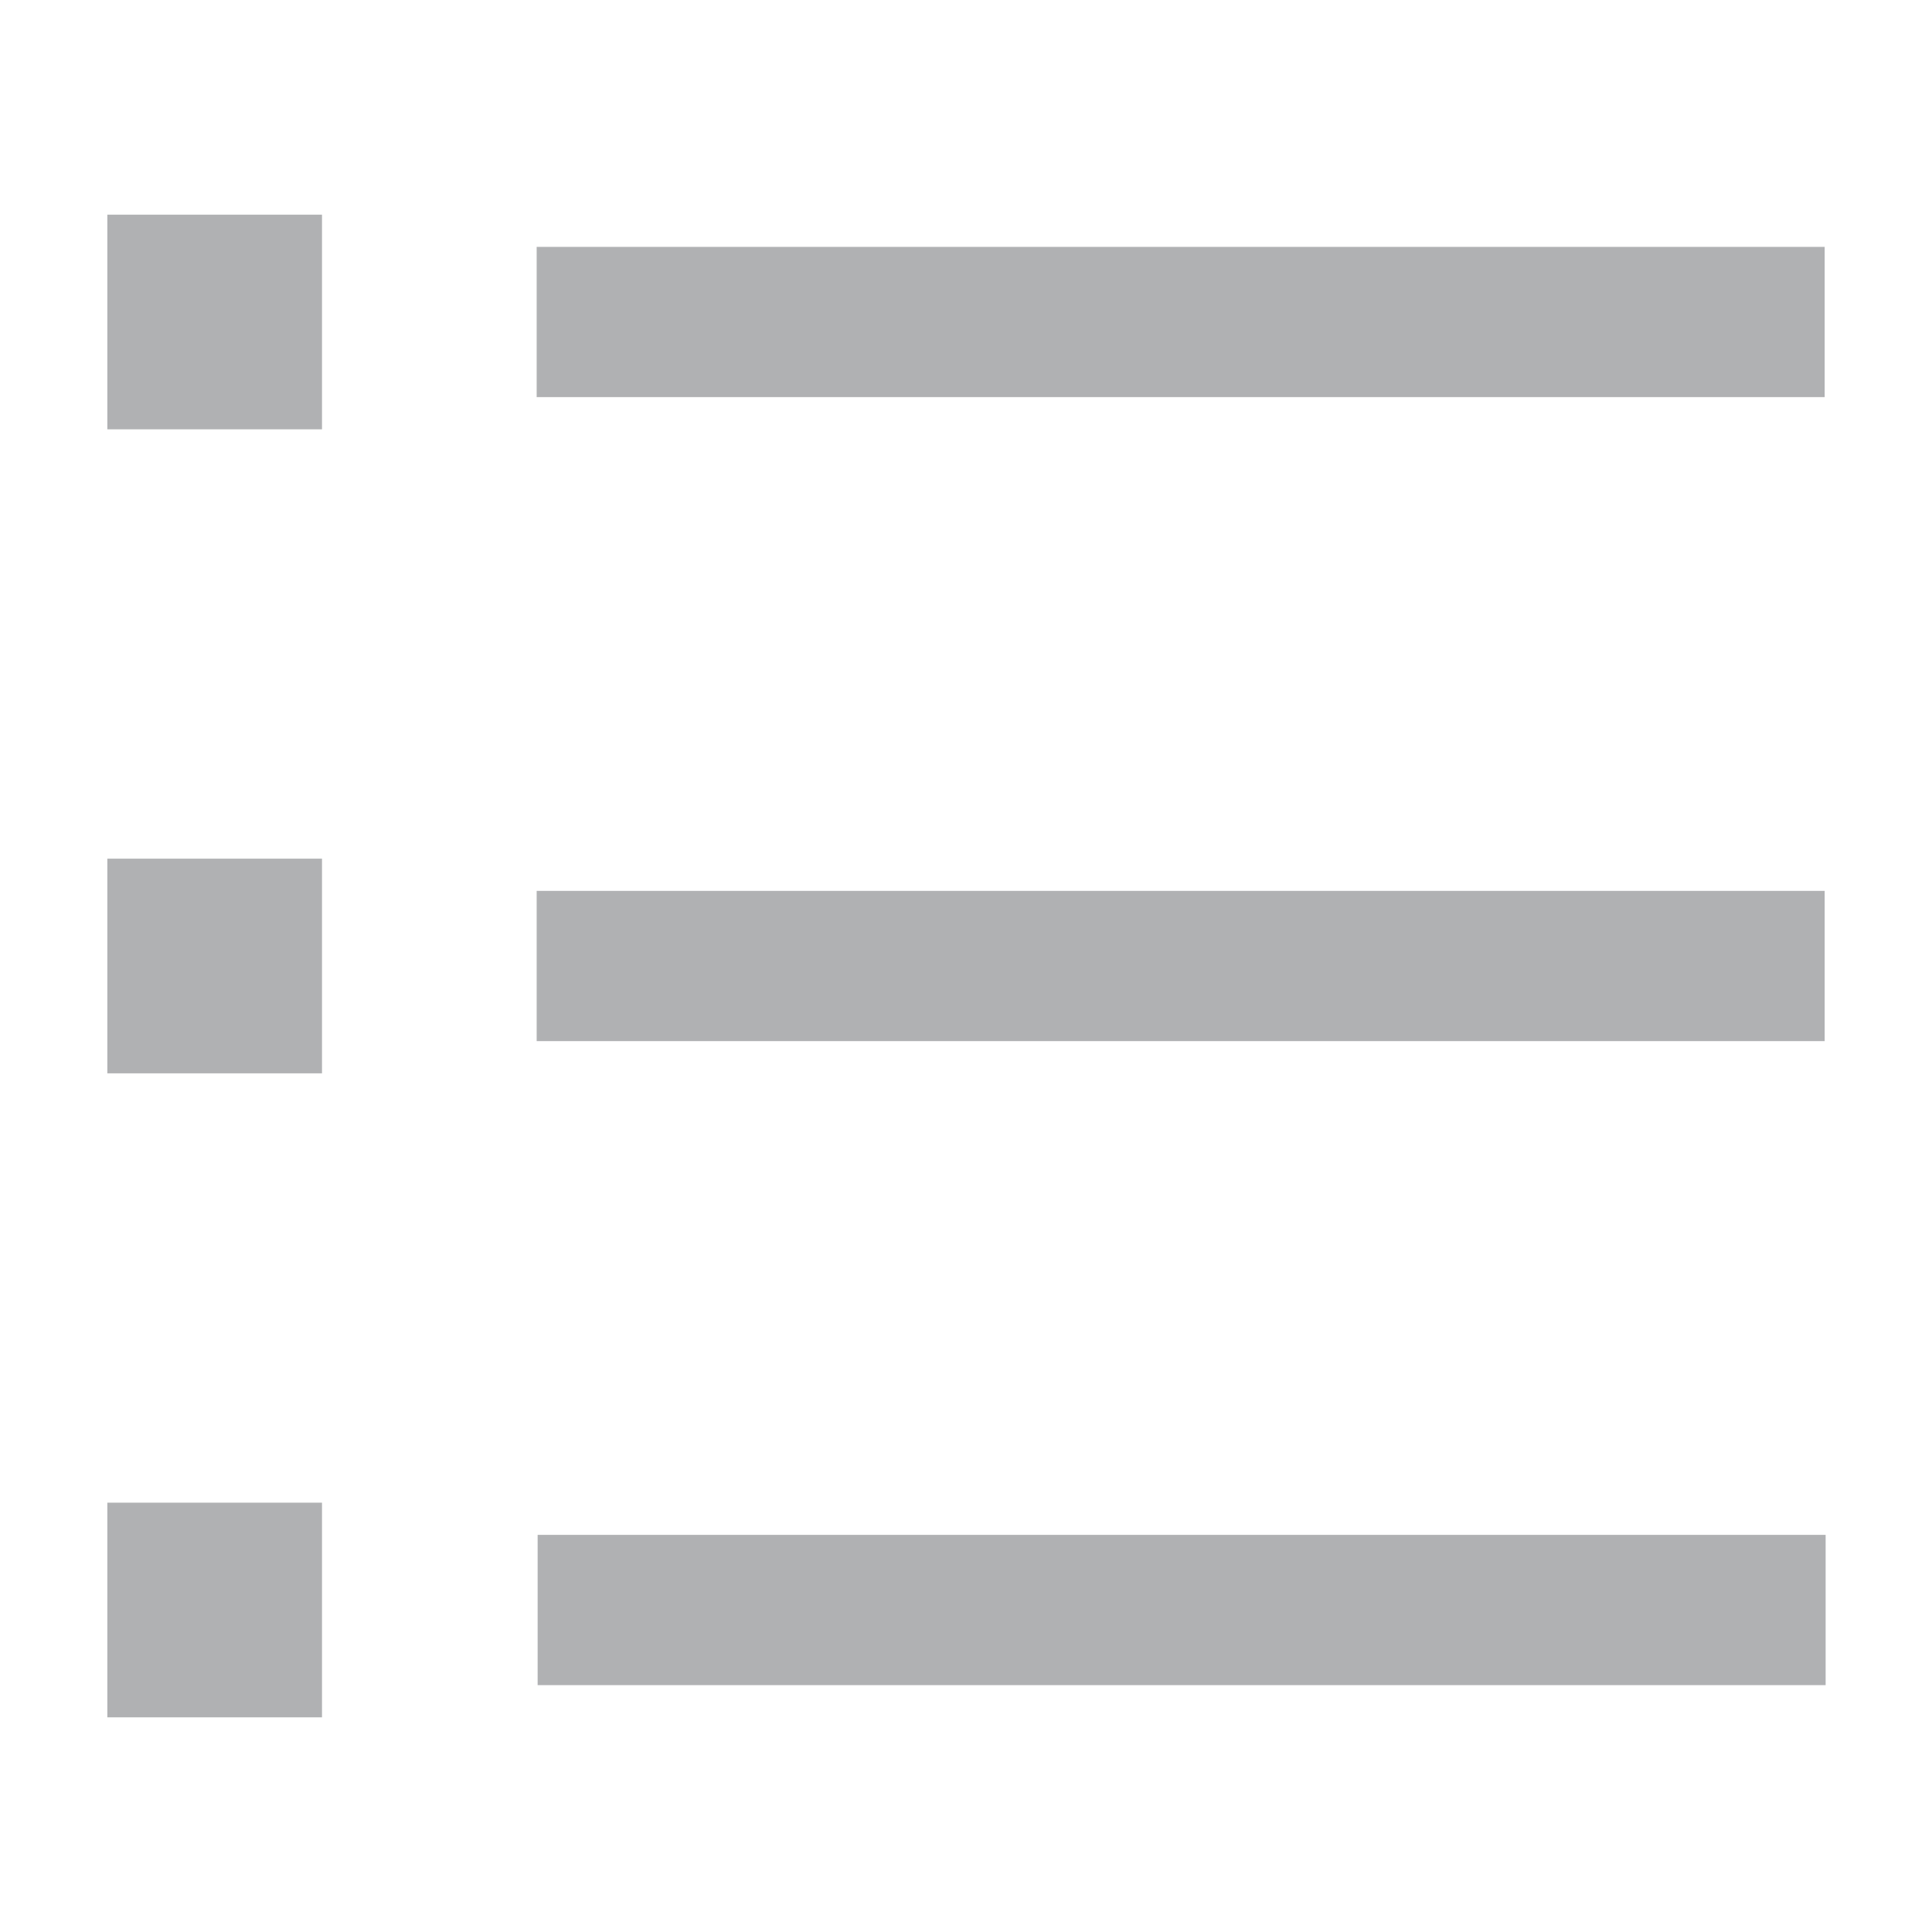 <?xml version="1.0" encoding="UTF-8"?>
<svg width="18px" height="18px" viewBox="0 0 18 18" version="1.1" xmlns="http://www.w3.org/2000/svg" xmlns:xlink="http://www.w3.org/1999/xlink">
    <title>icon_bg_dark</title>
    <g id="icon_bg_dark" stroke="none" stroke-width="1" fill="none" fill-rule="evenodd">
        <g id="01-图标/浅色版/基础样式#通用/布局">
            <line x1="17.009" y1="15" x2="5.009" y2="15" id="路径" stroke="#B0B1B3" stroke-width="1.4"></line>
            <line x1="11" y1="15" x2="11" y2="3" id="路径备份" stroke="#B0B1B3" stroke-width="1.4" transform="translate(11, 9) rotate(-90) translate(-11, -9) "></line>
            <line x1="11" y1="9" x2="11" y2="-3" id="路径备份-2" stroke="#B0B1B3" stroke-width="1.4" transform="translate(11, 3) rotate(-90) translate(-11, -3) "></line>
            <rect id="矩形" fill="#B0B1B3" x="1" y="2" width="2" height="2"></rect>
            <rect id="矩形备份" fill="#B0B1B3" x="1" y="8" width="2" height="2"></rect>
            <rect id="矩形备份-2" fill="#B0B1B3" x="1" y="14" width="2" height="2"></rect>
        </g>
    </g>
</svg>